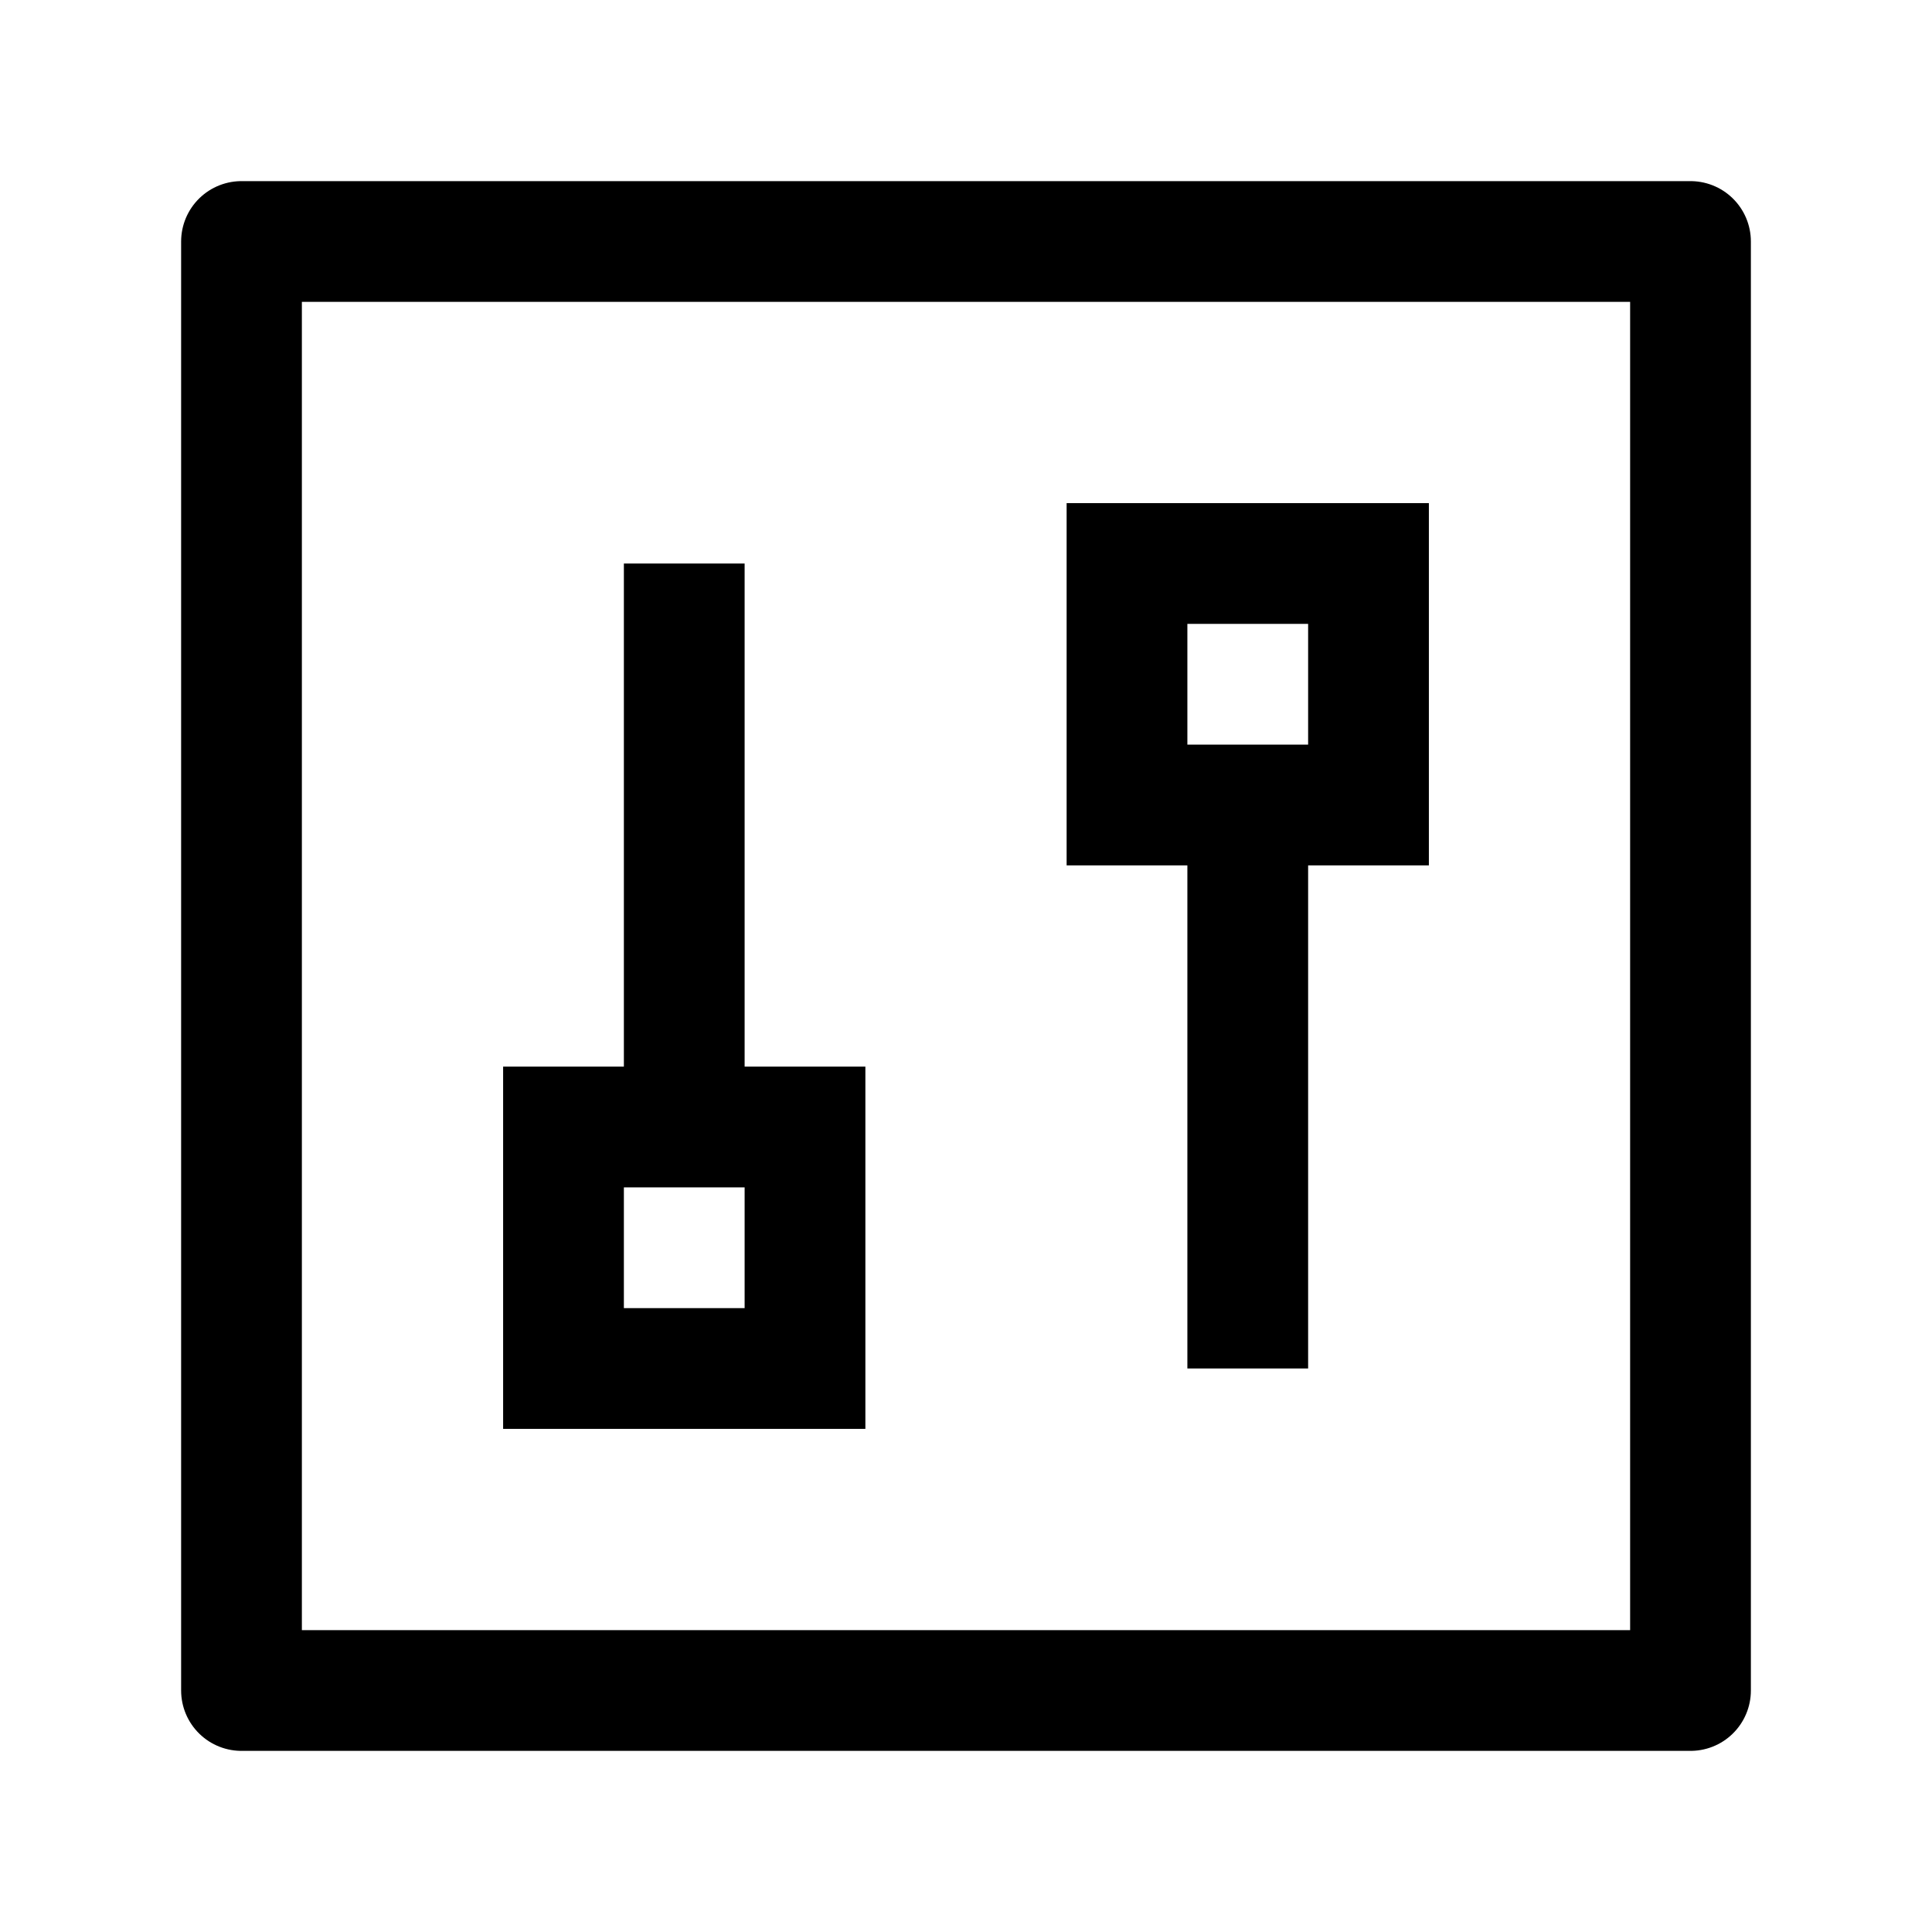 <svg width="24" height="24" viewBox="0 0 24 24" fill="none" xmlns="http://www.w3.org/2000/svg">
    <path d="M3 3H21V21H3V3Z" stroke="currentColor" stroke-width="1.5" stroke-linejoin="round"/>
    <path d="M14 7H17V10H14V7Z" stroke="currentColor" stroke-width="1.5"/>
    <path d="M7 14H10V17H7V14Z" stroke="currentColor" stroke-width="1.5"/>
    <path d="M8.5 14V7" stroke="currentColor" stroke-width="1.5" stroke-linejoin="round"/>
    <path d="M15.5 10V17" stroke="currentColor" stroke-width="1.5" stroke-linejoin="round"/>
</svg>
